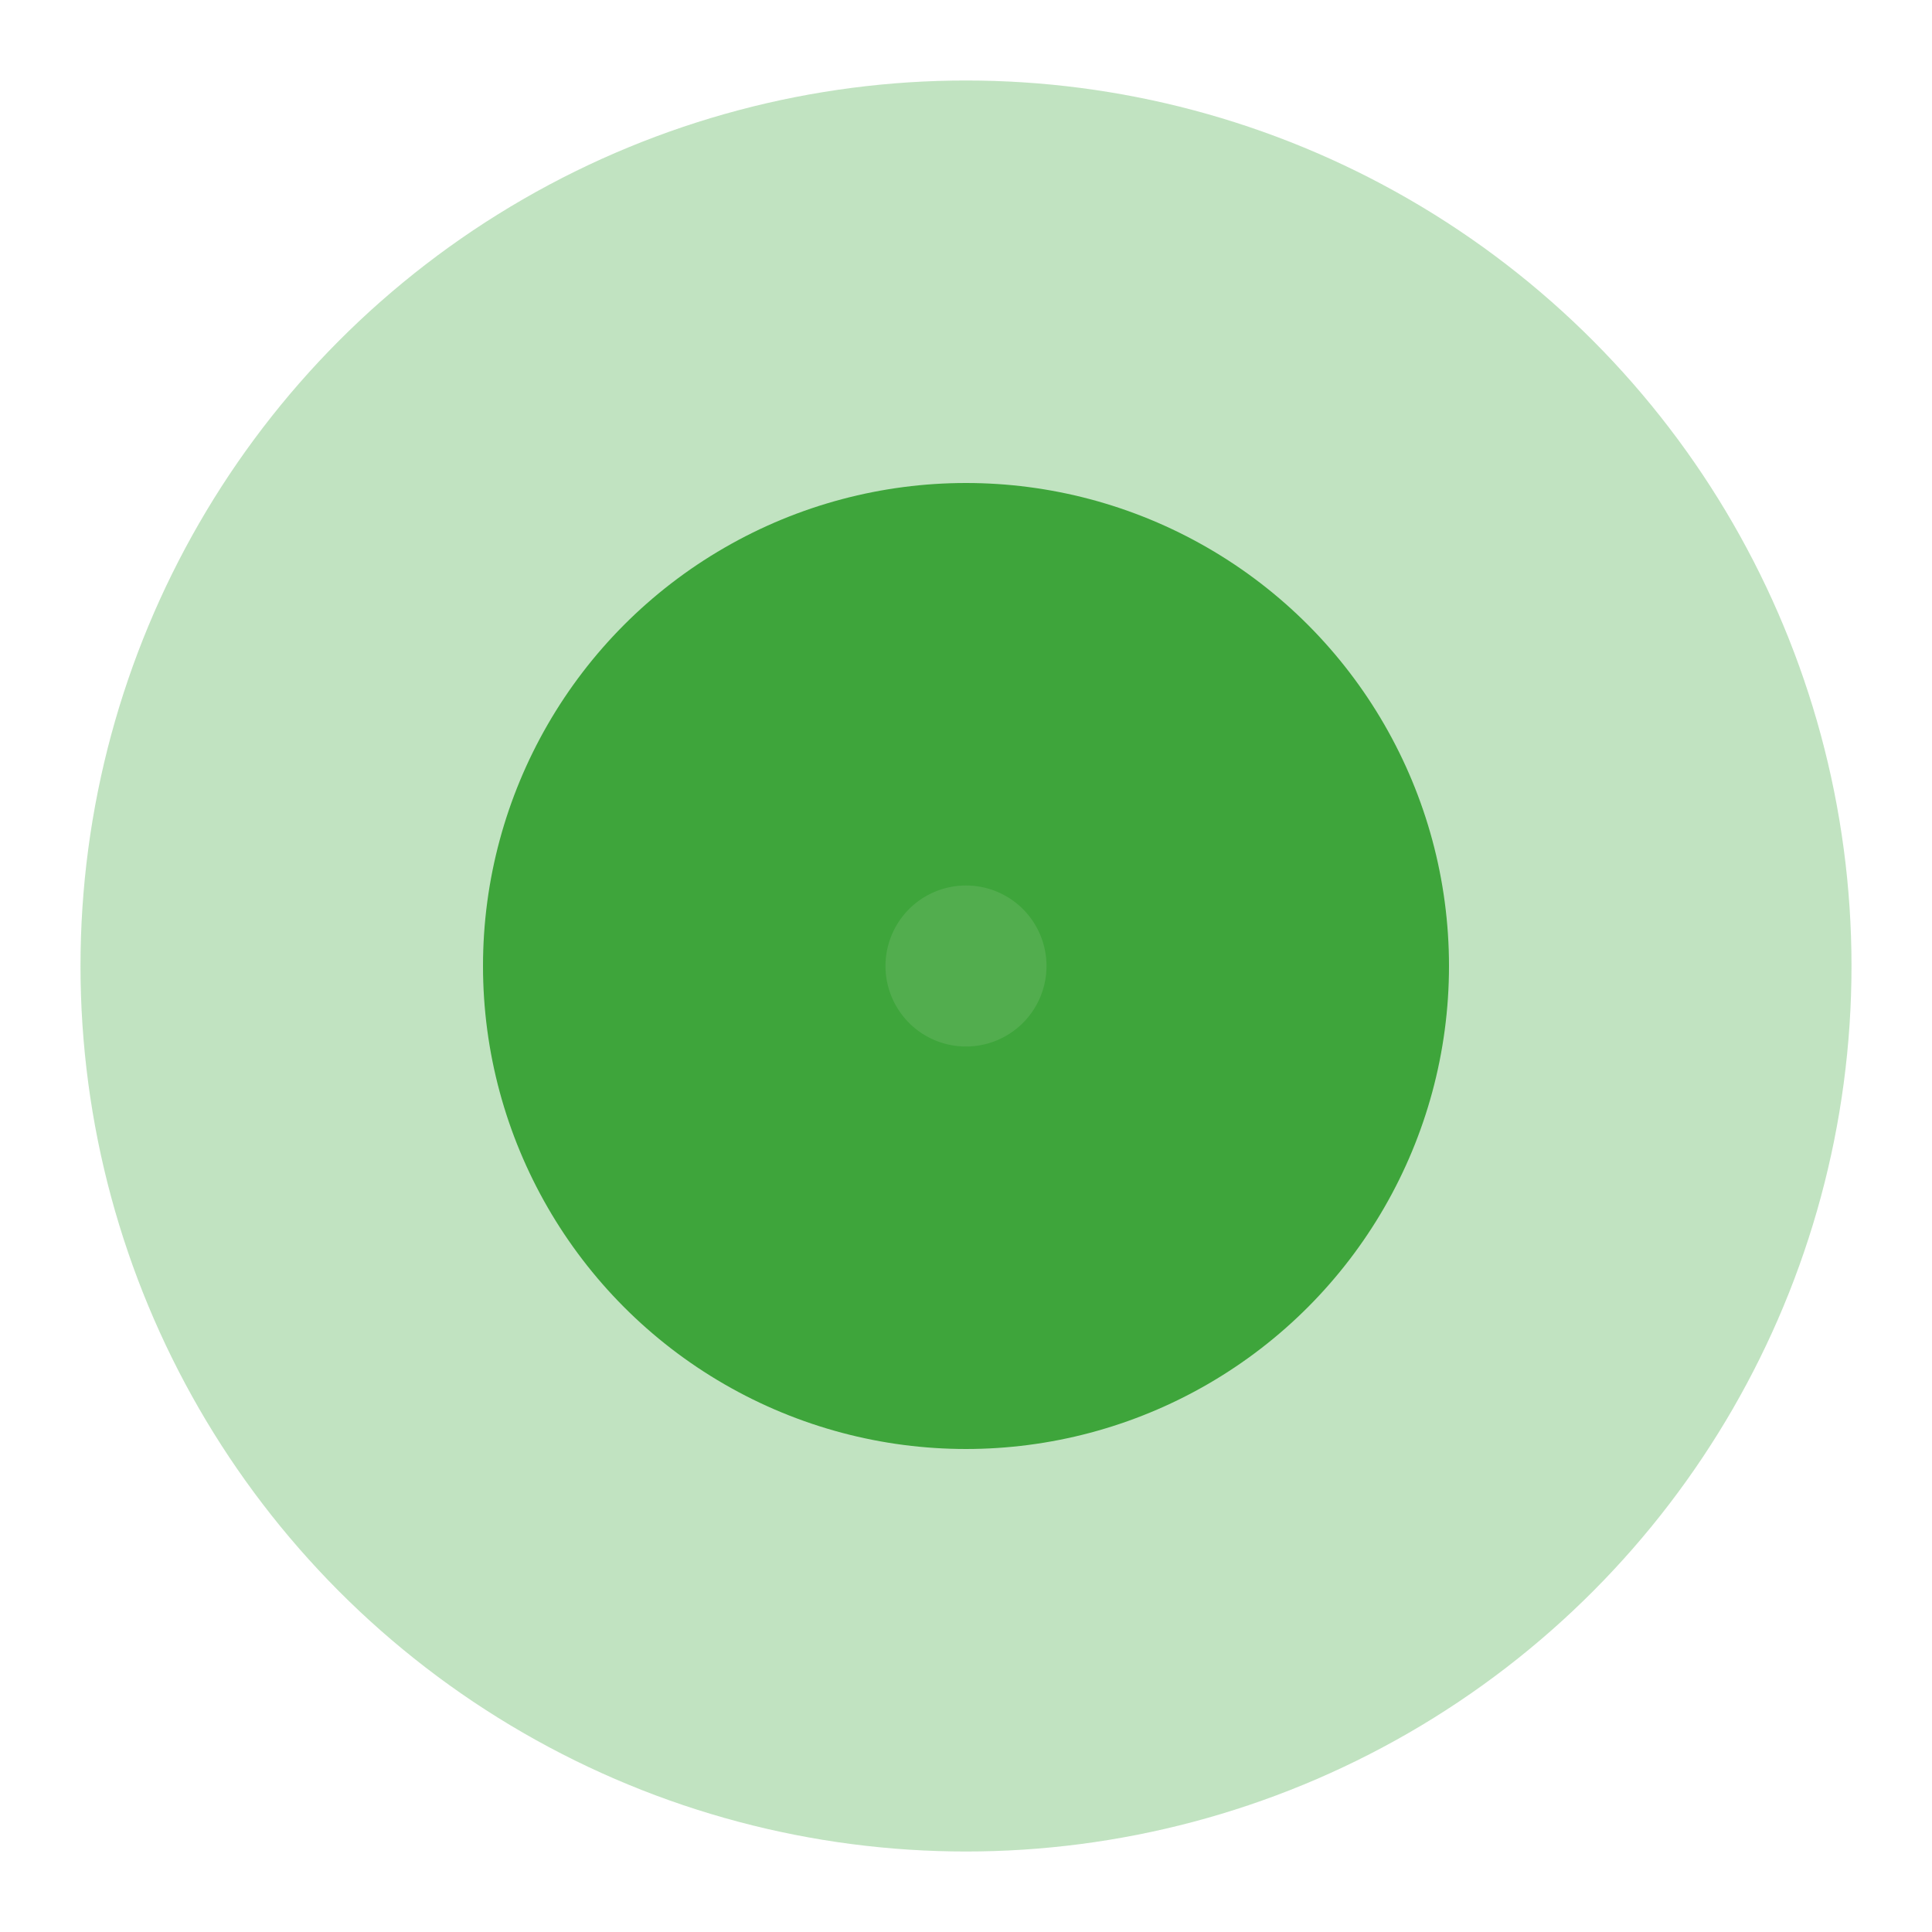<?xml version="1.0" encoding="UTF-8"?>
<svg width="12px" height="12px" viewBox="0 0 12 12" version="1.1" xmlns="http://www.w3.org/2000/svg" xmlns:xlink="http://www.w3.org/1999/xlink">
    <!-- Generator: Sketch 52.2 (67145) - http://www.bohemiancoding.com/sketch -->
    <title>绿</title>
    <desc>Created with Sketch.</desc>
    <g id="页面-1" stroke="none" stroke-width="1" fill="none" fill-rule="evenodd" fill-opacity="0.721" stroke-opacity="0.243">
        <g id="企业信息年报审核" transform="translate(-373, -525)" fill="#108E0B" stroke="#008F00" stroke-width="5">
            <g id="Group-31" transform="translate(248, 341)">
                <g id="分组-2-copy-2" transform="translate(128, 179)">
                    <g id="分组-3">
                        <circle id="绿" cx="3" cy="11" r="3"></circle>
                    </g>
                </g>
            </g>
        </g>
    </g>
</svg>